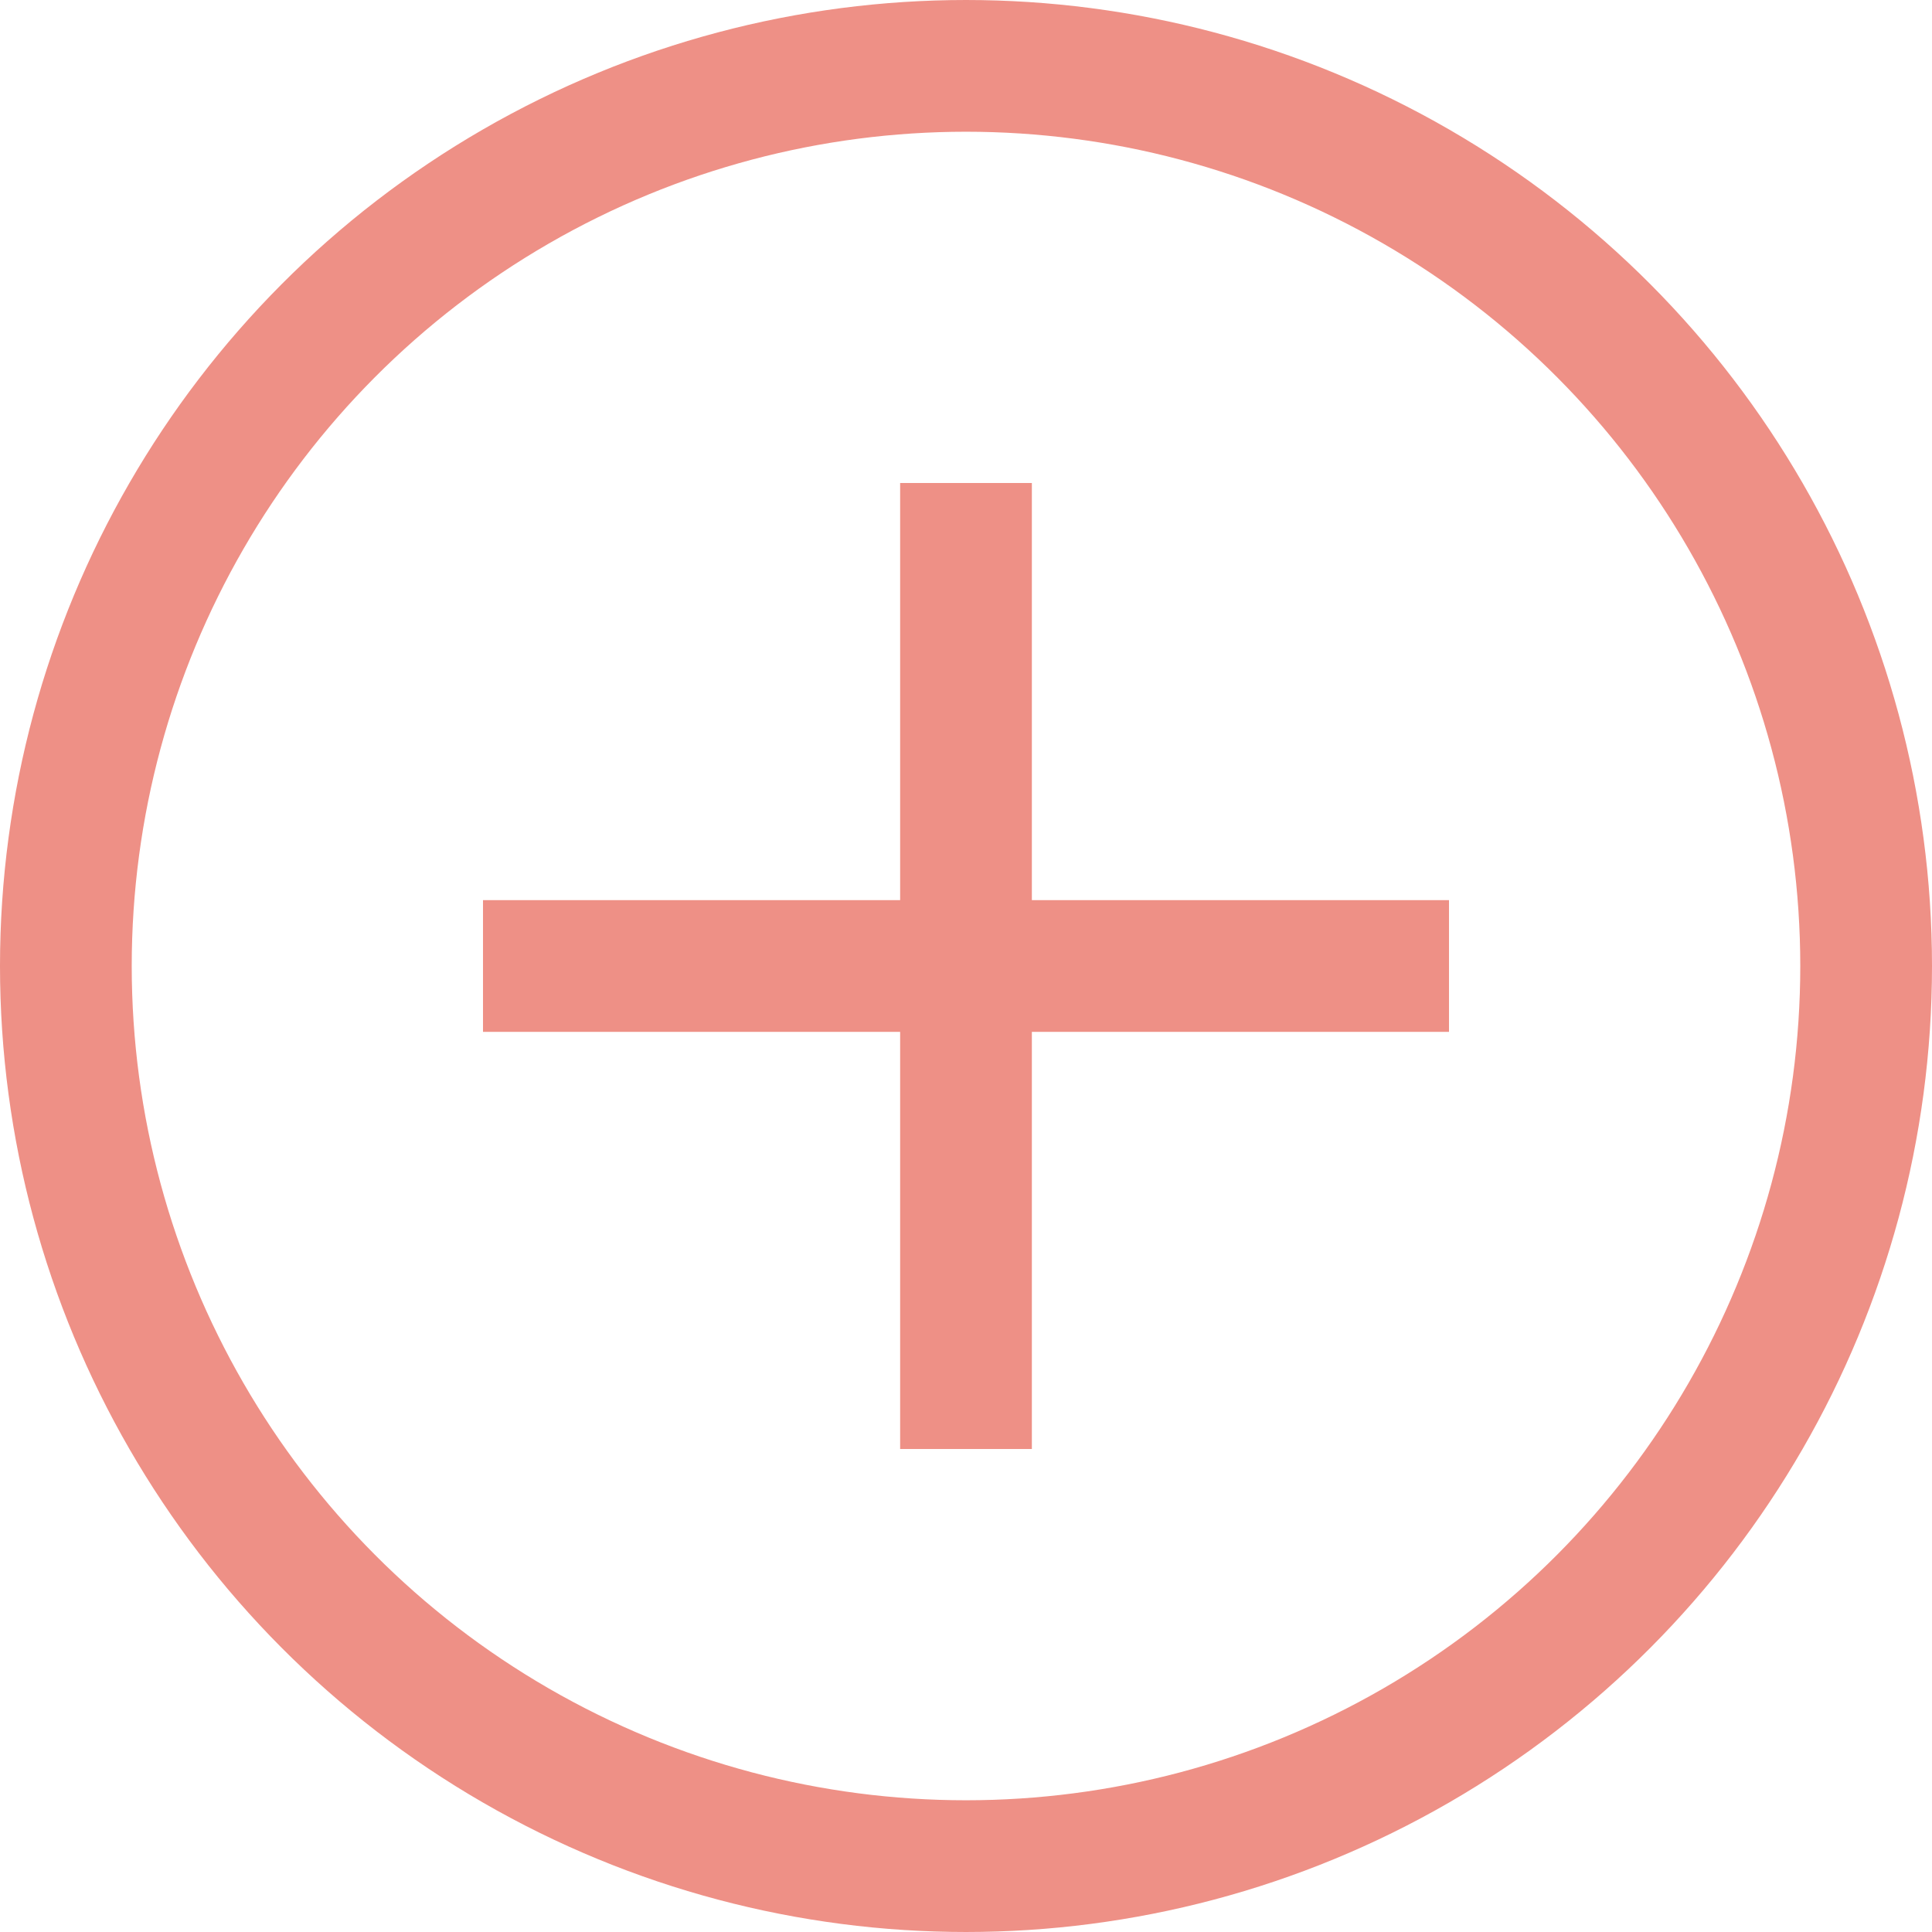 <svg width="22" height="22" viewBox="0 0 22 22" fill="none" xmlns="http://www.w3.org/2000/svg">
<circle cx="11" cy="11" r="10.25" stroke="#EE9086" stroke-width="1.5"/>
<line x1="11" y1="5.5" x2="11" y2="16.5" stroke="#EE9086" stroke-width="1.5"/>
<line x1="5.5" y1="11" x2="16.5" y2="11" stroke="#EE9086" stroke-width="1.5"/>
</svg>
